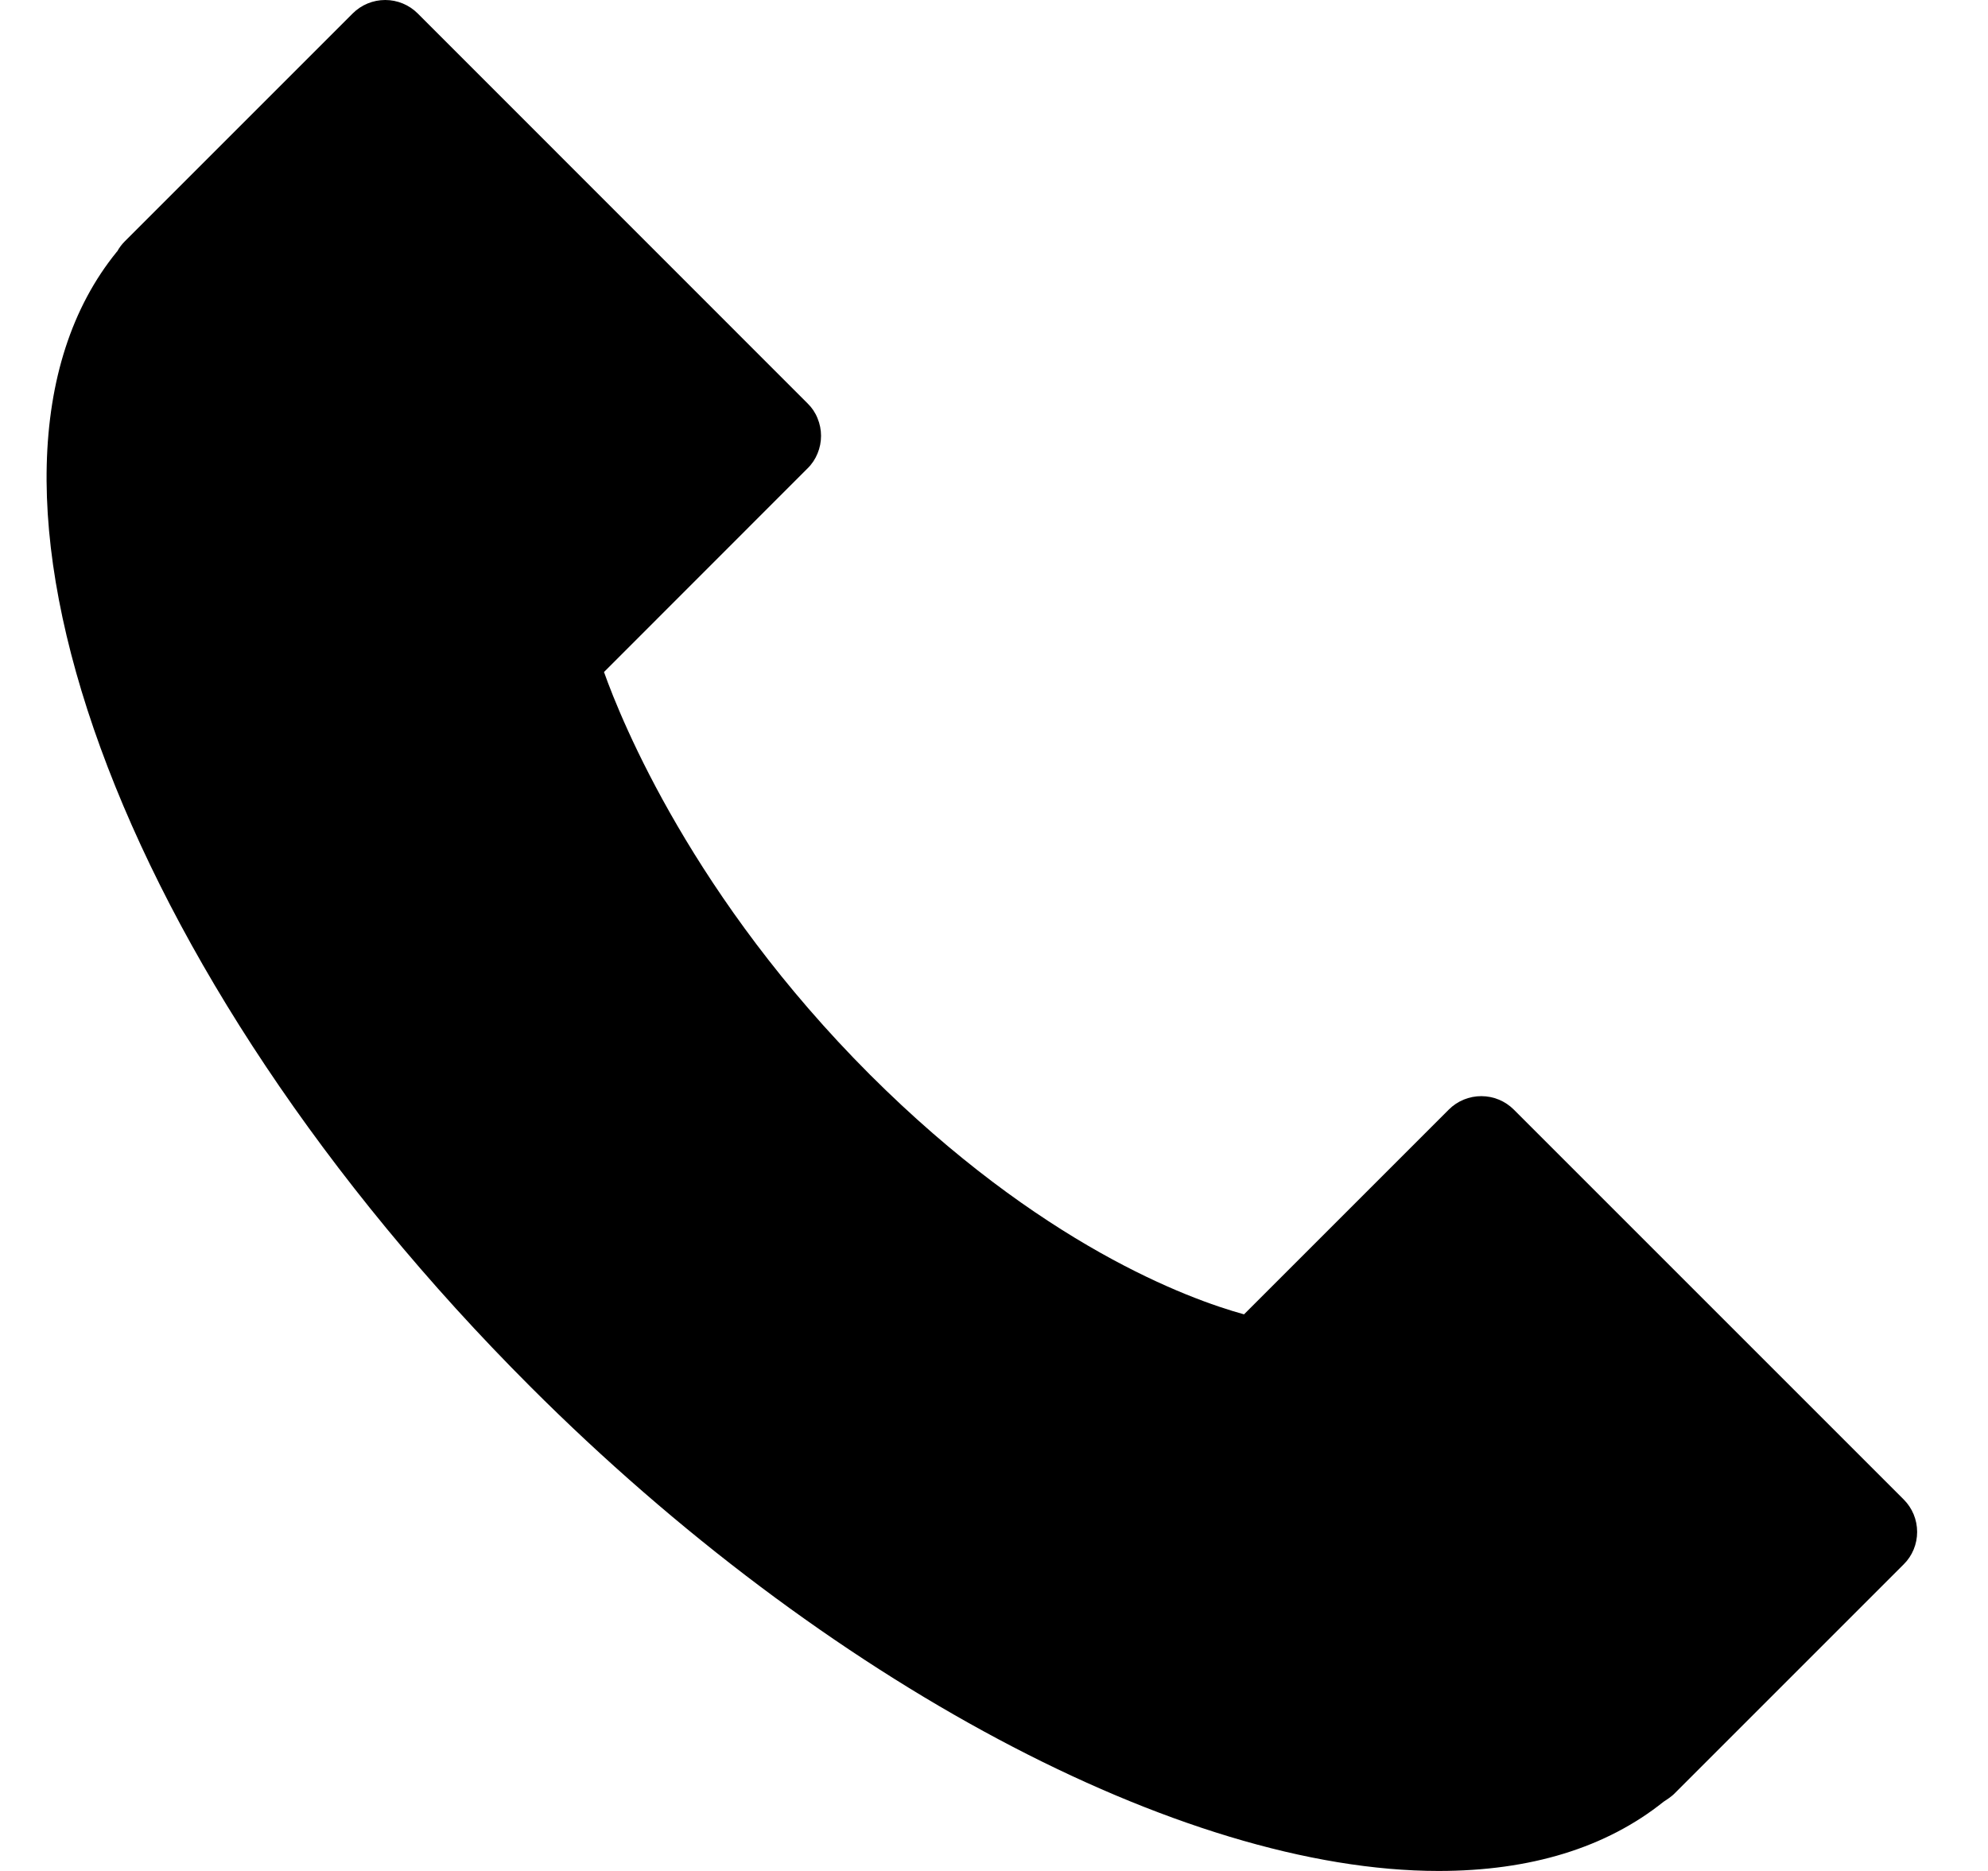 <svg width="17" height="16" viewBox="0 0 17 16" fill="none" xmlns="http://www.w3.org/2000/svg">
<path d="M16.279 12.823L12.945 9.489C12.871 9.415 12.771 9.374 12.667 9.374C12.563 9.374 12.463 9.415 12.389 9.489L10.638 11.24C10.162 11.109 8.896 10.645 7.439 9.19C5.929 7.679 5.316 6.172 5.165 5.747L6.906 4.005C6.943 3.969 6.972 3.925 6.991 3.878C7.011 3.83 7.021 3.779 7.021 3.727C7.021 3.676 7.011 3.625 6.991 3.577C6.972 3.529 6.943 3.486 6.906 3.45L3.572 0.115C3.498 0.041 3.398 0 3.294 0C3.19 0 3.09 0.041 3.016 0.115L1.067 2.064C1.042 2.089 1.02 2.118 1.003 2.149L0.999 2.153C-0.553 4.06 1 8.324 4.536 11.859C7.051 14.375 10.1 16 12.302 16C13.088 16 13.735 15.801 14.226 15.408L14.272 15.377C14.292 15.363 14.31 15.348 14.327 15.33L16.279 13.378C16.353 13.305 16.394 13.205 16.394 13.101C16.394 12.996 16.353 12.897 16.279 12.823Z" fill="black"/>
</svg>
